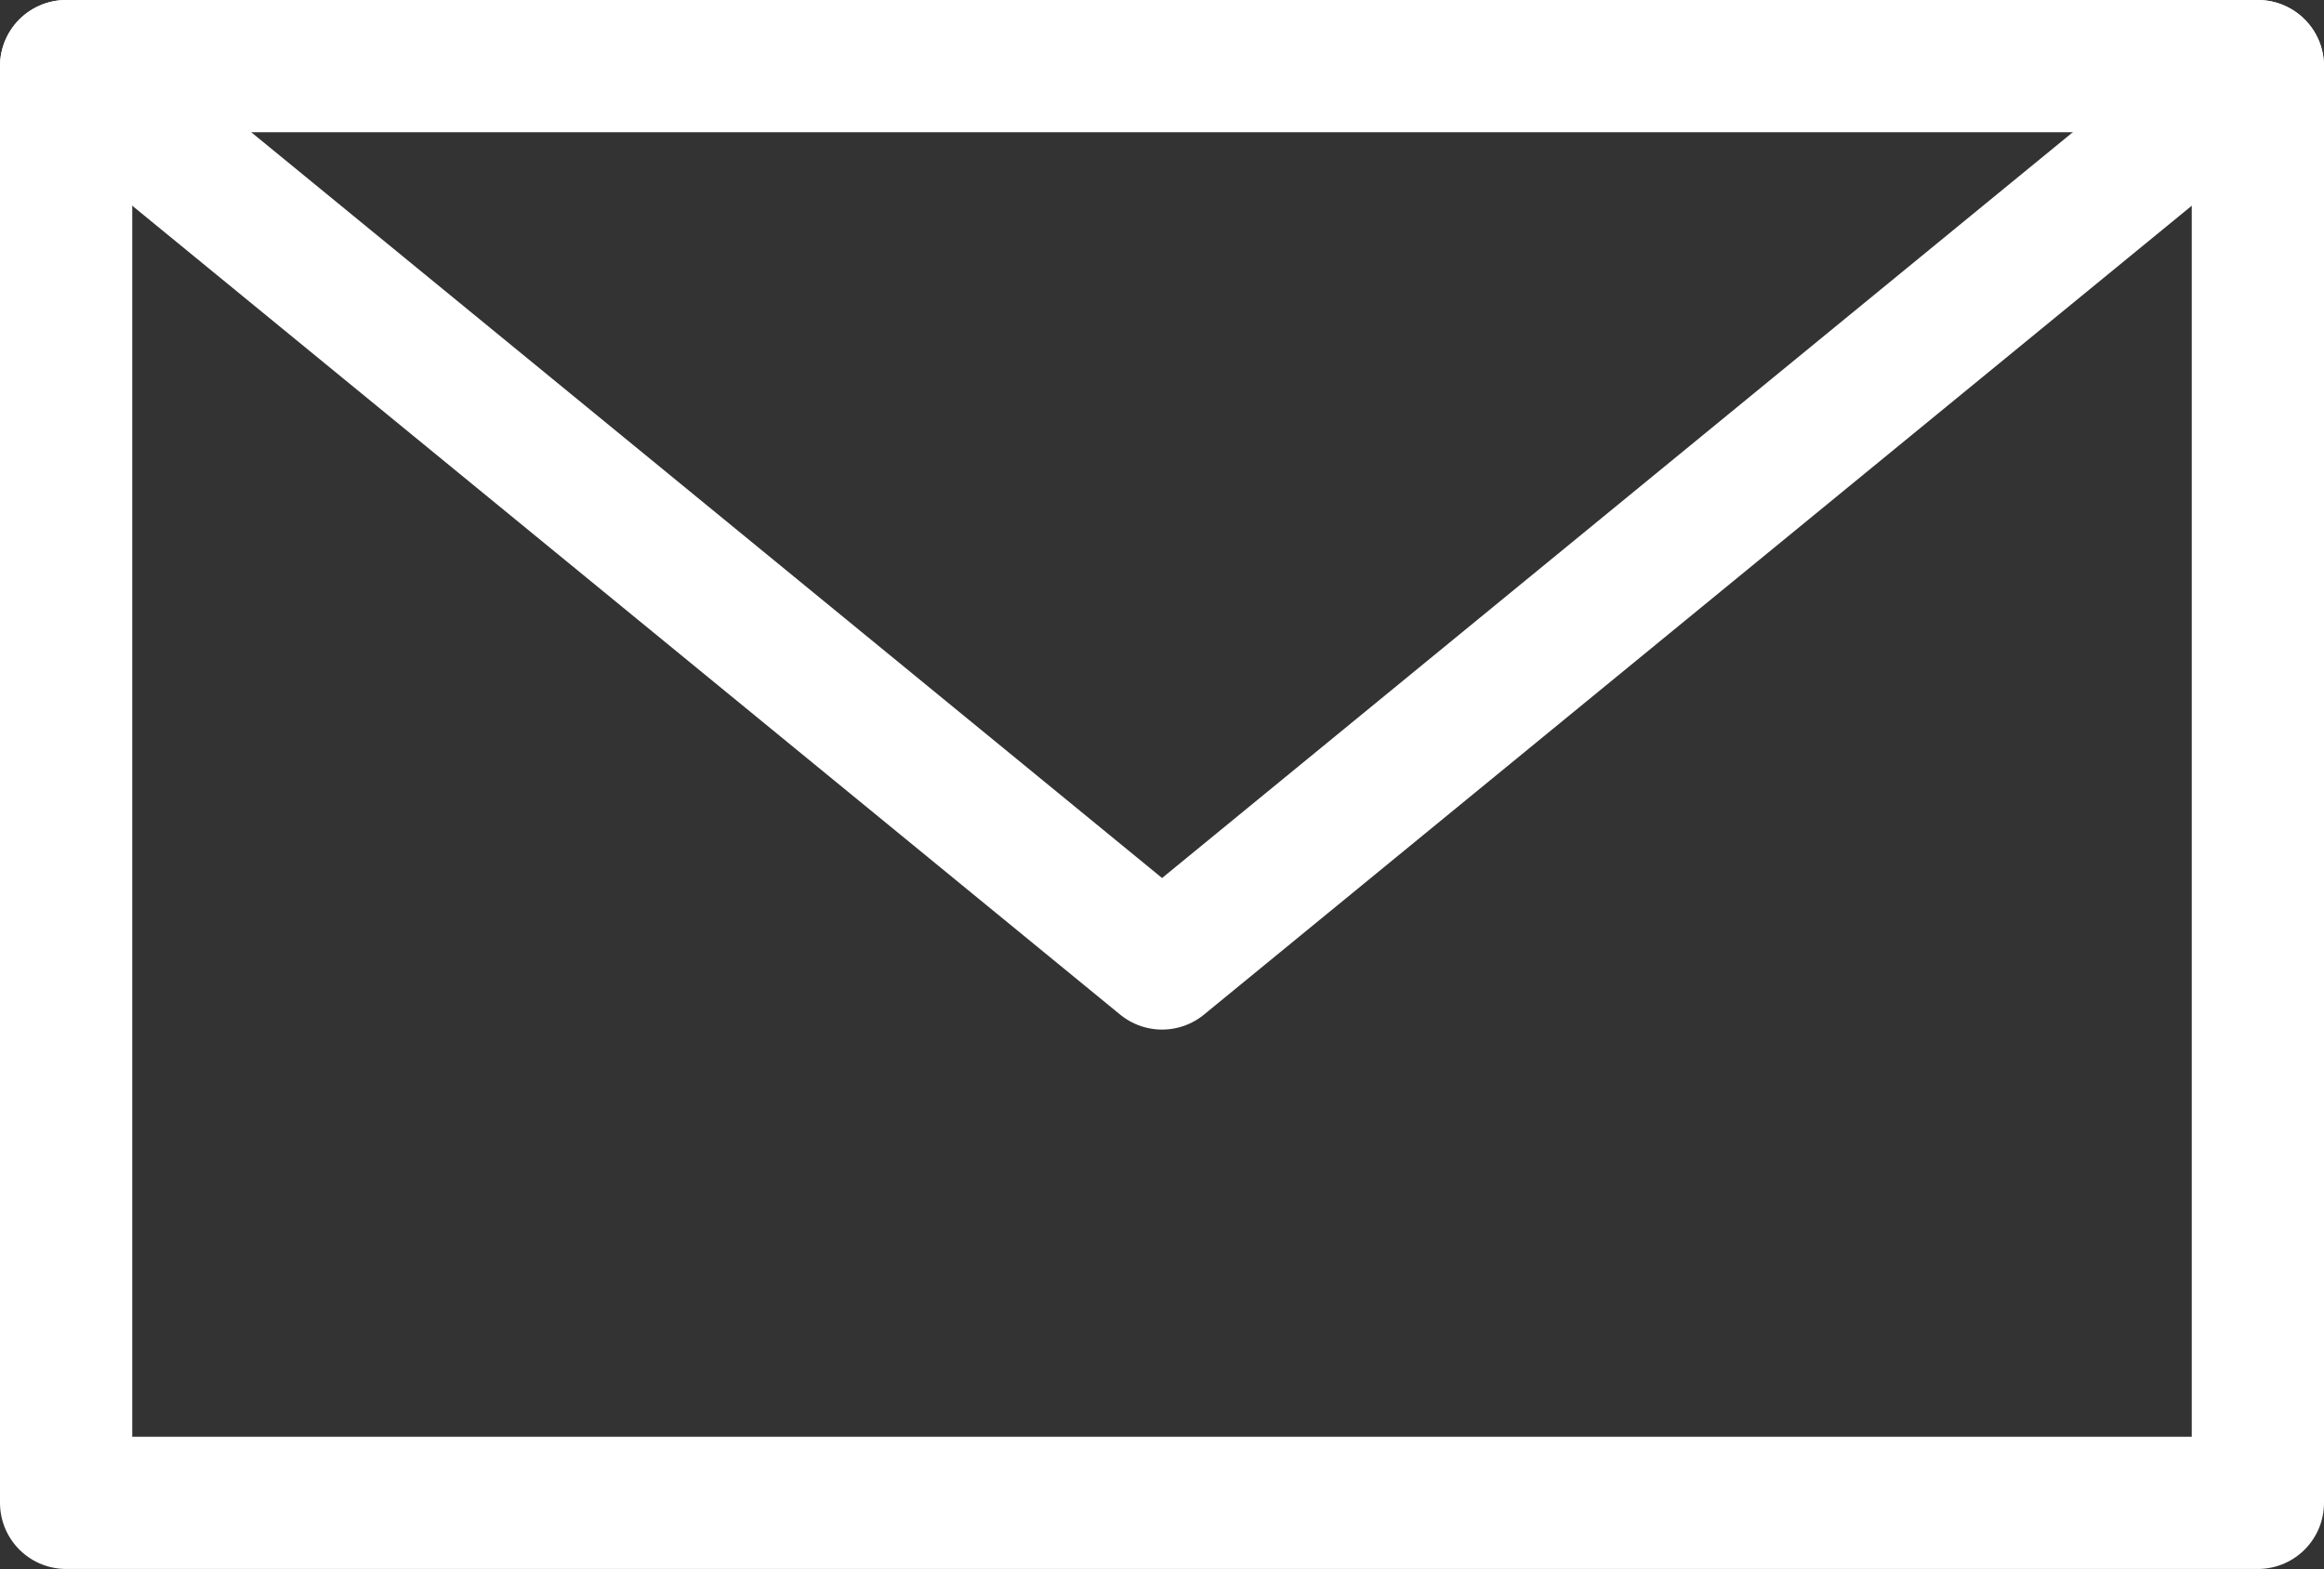 <?xml version="1.0" encoding="utf-8"?>
<!-- Generator: Adobe Illustrator 15.1.0, SVG Export Plug-In . SVG Version: 6.00 Build 0)  -->
<!DOCTYPE svg PUBLIC "-//W3C//DTD SVG 1.1//EN" "http://www.w3.org/Graphics/SVG/1.1/DTD/svg11.dtd">
<svg version="1.1" id="Layer_1" xmlns="http://www.w3.org/2000/svg" xmlns:xlink="http://www.w3.org/1999/xlink" x="0px" y="0px"
	 width="34.866px" height="23.542px" viewBox="0 0 34.866 23.542" enable-background="new 0 0 34.866 23.542" xml:space="preserve">
<rect x="0" y="0" width="34.866" height="23.542" fill="#333333" stroke="none"/>
<g>
	
		<polygon fill="none" stroke="#FFFFFF" stroke-width="1.984" stroke-linecap="round" stroke-linejoin="round" stroke-miterlimit="22.926" points="
		0.992,0.992 33.874,0.992 33.874,22.549 0.992,22.549 0.992,0.992 	"/>
	
		<polyline fill="none" stroke="#FFFFFF" stroke-width="1.984" stroke-linecap="round" stroke-linejoin="round" stroke-miterlimit="22.926" points="
		33.874,0.992 17.434,14.456 0.992,0.992 	"/>
</g>
</svg>
